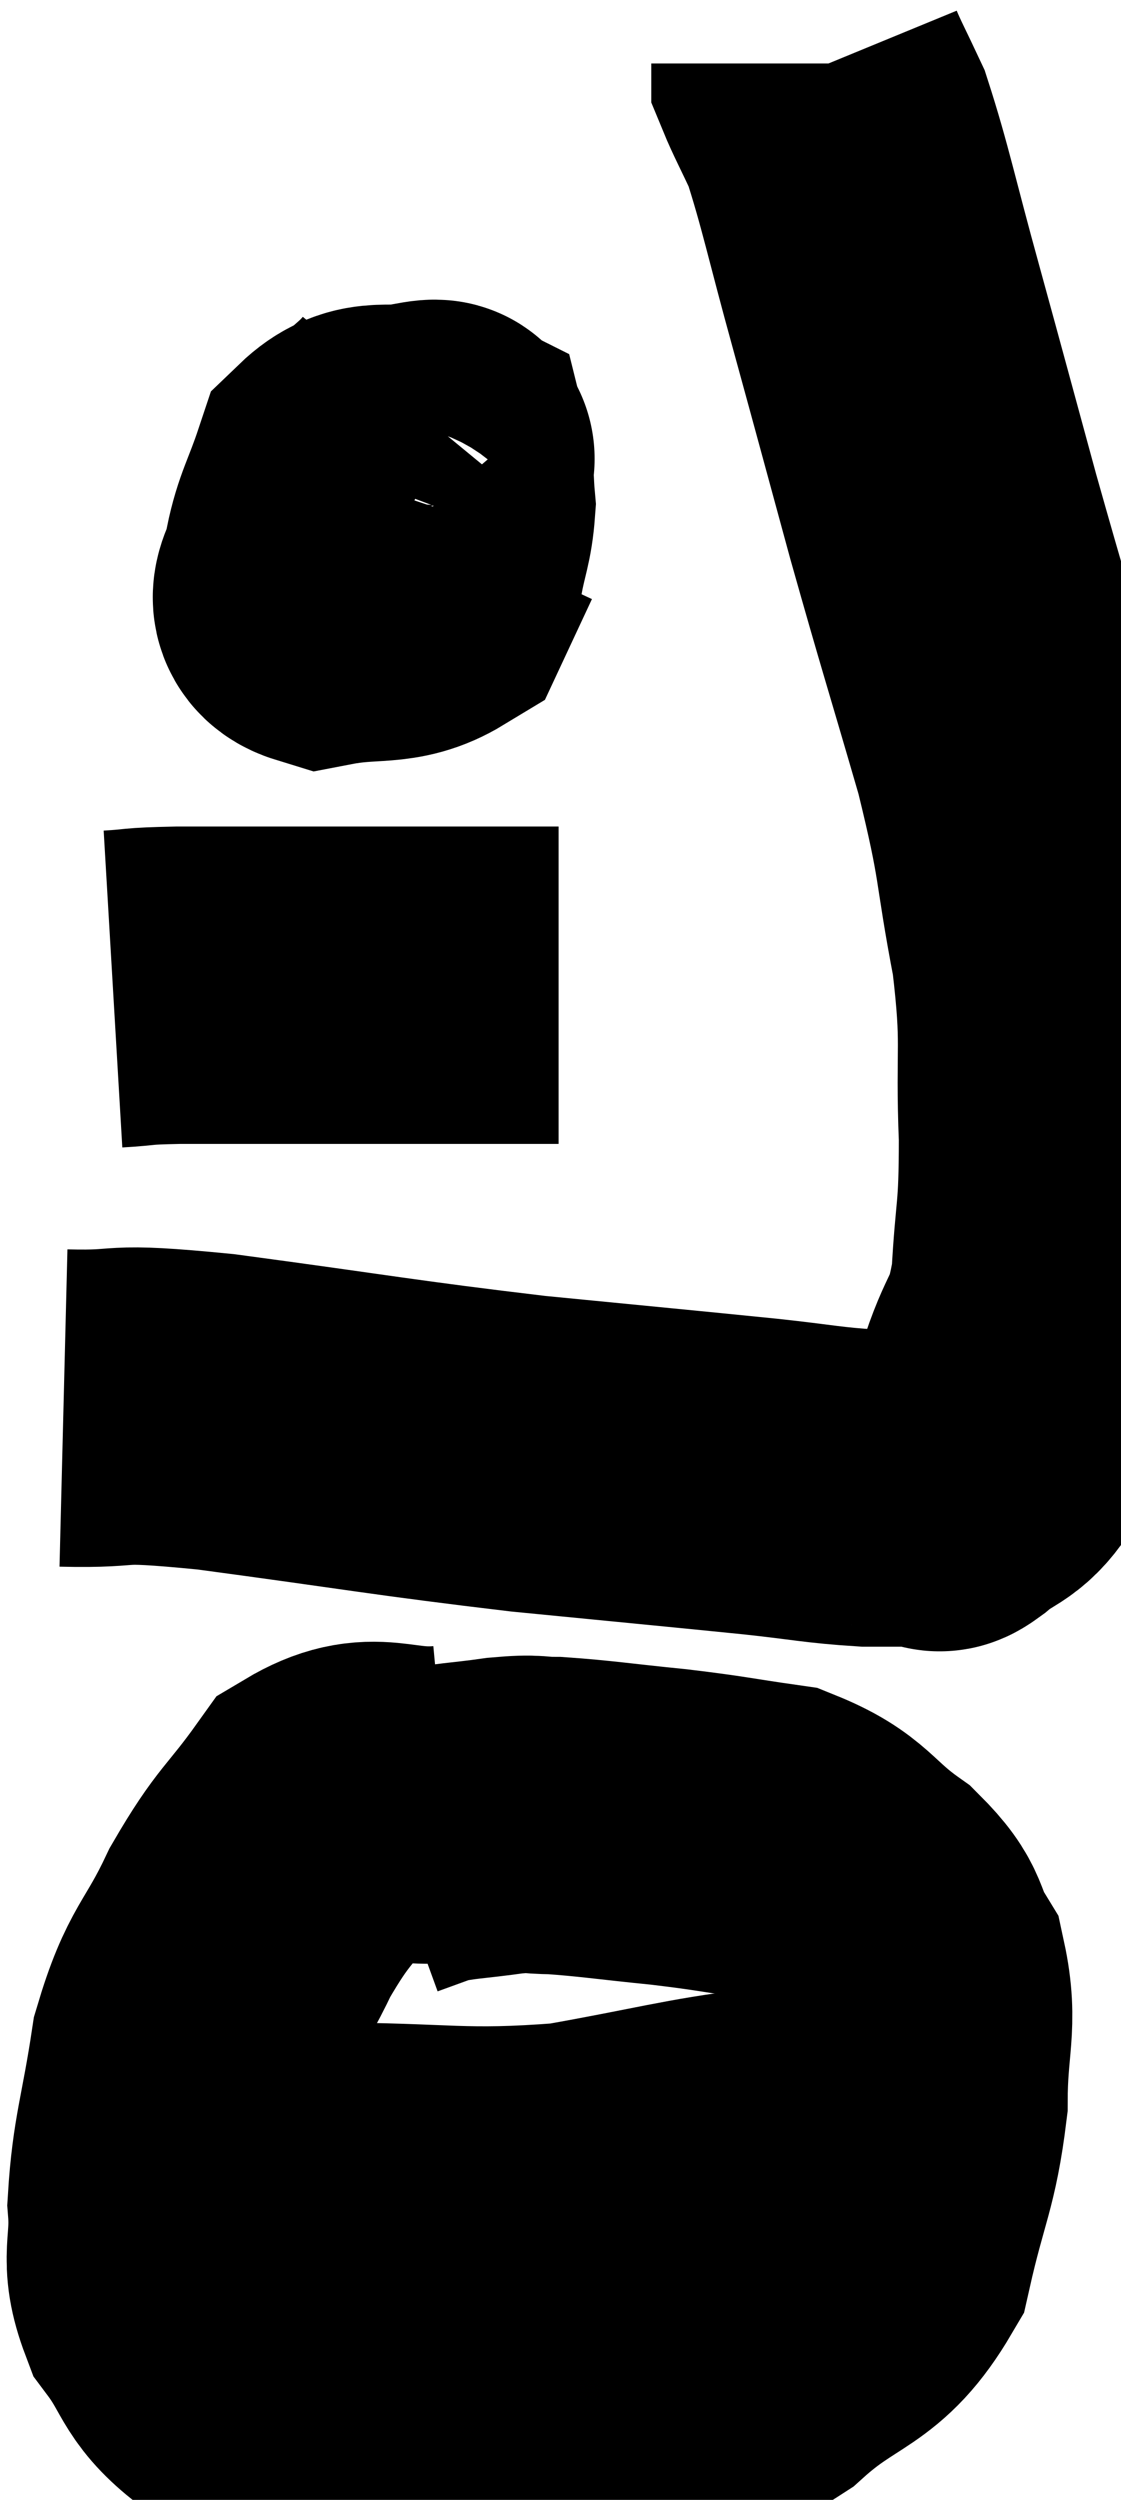 <svg xmlns="http://www.w3.org/2000/svg" viewBox="14.72 4.94 17.66 39.38" width="17.66" height="39.38"><path d="M 15.72 27.12 C 16.92 27.15, 16.29 27, 18.12 27.18 C 20.58 27.51, 20.895 27.585, 23.04 27.84 C 24.87 28.02, 25.365 28.065, 26.7 28.2 C 27.54 28.29, 27.675 28.335, 28.38 28.38 C 28.95 28.38, 29.205 28.38, 29.52 28.38 C 29.58 28.38, 29.415 28.545, 29.64 28.38 C 30.03 28.05, 30.15 28.125, 30.42 27.72 C 30.57 27.24, 30.51 27.405, 30.72 26.76 C 30.99 25.95, 31.095 26.115, 31.26 25.14 C 31.32 24, 31.38 24.165, 31.38 22.86 C 31.32 21.39, 31.44 21.435, 31.26 19.92 C 30.96 18.36, 31.08 18.51, 30.66 16.8 C 30.12 14.94, 30.075 14.835, 29.58 13.08 C 29.13 11.43, 29.1 11.31, 28.68 9.78 C 28.29 8.37, 28.2 7.89, 27.9 6.96 C 27.69 6.51, 27.585 6.315, 27.48 6.06 C 27.48 6, 27.48 5.97, 27.48 5.94 L 27.48 5.94" fill="none" stroke="black" stroke-width="5"></path><path d="M 21.42 11.52 C 21 12.03, 20.79 11.985, 20.58 12.54 C 20.58 13.14, 20.49 13.335, 20.58 13.74 C 20.76 13.95, 20.73 14.13, 20.94 14.16 C 21.18 14.01, 21.255 14.175, 21.42 13.86 C 21.51 13.38, 21.57 13.305, 21.6 12.9 C 21.57 12.57, 21.585 12.42, 21.54 12.24 C 21.48 12.21, 21.75 12.12, 21.42 12.18 C 20.82 12.33, 20.625 12.09, 20.22 12.48 C 20.01 13.11, 19.905 13.23, 19.8 13.74 C 19.8 14.13, 19.41 14.4, 19.8 14.52 C 20.58 14.37, 20.865 14.52, 21.36 14.22 L 21.78 13.32" fill="none" stroke="black" stroke-width="5"></path><path d="M 16.5 20.52 C 17.01 20.49, 16.8 20.475, 17.52 20.46 C 18.45 20.46, 18.105 20.46, 19.38 20.46 C 21 20.46, 21.585 20.46, 22.62 20.46 L 23.52 20.46" fill="none" stroke="black" stroke-width="5"></path><path d="M 21.78 33.36 C 20.82 33.45, 20.64 33.075, 19.86 33.54 C 19.26 34.38, 19.2 34.29, 18.66 35.22 C 18.18 36.24, 18.03 36.15, 17.7 37.26 C 17.52 38.46, 17.4 38.685, 17.34 39.66 C 17.4 40.41, 17.205 40.485, 17.46 41.16 C 17.91 41.76, 17.82 41.925, 18.36 42.36 C 18.99 42.63, 18.585 42.69, 19.62 42.9 C 21.06 43.05, 21.345 43.125, 22.5 43.2 C 23.37 43.2, 23.205 43.47, 24.24 43.2 C 25.44 42.66, 25.575 42.81, 26.64 42.12 C 27.57 41.28, 27.9 41.46, 28.5 40.44 C 28.77 39.24, 28.905 39.135, 29.04 38.04 C 29.04 37.05, 29.205 36.825, 29.04 36.06 C 28.71 35.52, 28.905 35.505, 28.38 34.98 C 27.66 34.47, 27.72 34.275, 26.94 33.96 C 26.1 33.84, 26.13 33.825, 25.26 33.72 C 24.36 33.63, 24.105 33.585, 23.46 33.54 C 23.07 33.54, 23.19 33.495, 22.68 33.54 C 22.05 33.63, 21.9 33.615, 21.42 33.72 C 21.09 33.84, 20.925 33.9, 20.76 33.96 L 20.76 33.96" fill="none" stroke="black" stroke-width="5"></path><path d="M 16.74 39.3 C 17.04 39.3, 16.575 39.3, 17.34 39.3 C 18.57 39.3, 18.21 39.3, 19.8 39.3 C 21.75 39.3, 21.96 39.435, 23.7 39.3 C 25.23 39.03, 25.65 38.895, 26.76 38.76 C 27.45 38.76, 27.705 38.76, 28.14 38.76 C 28.32 38.76, 28.38 38.76, 28.5 38.76 L 28.62 38.76" fill="none" stroke="black" stroke-width="5"></path></svg>